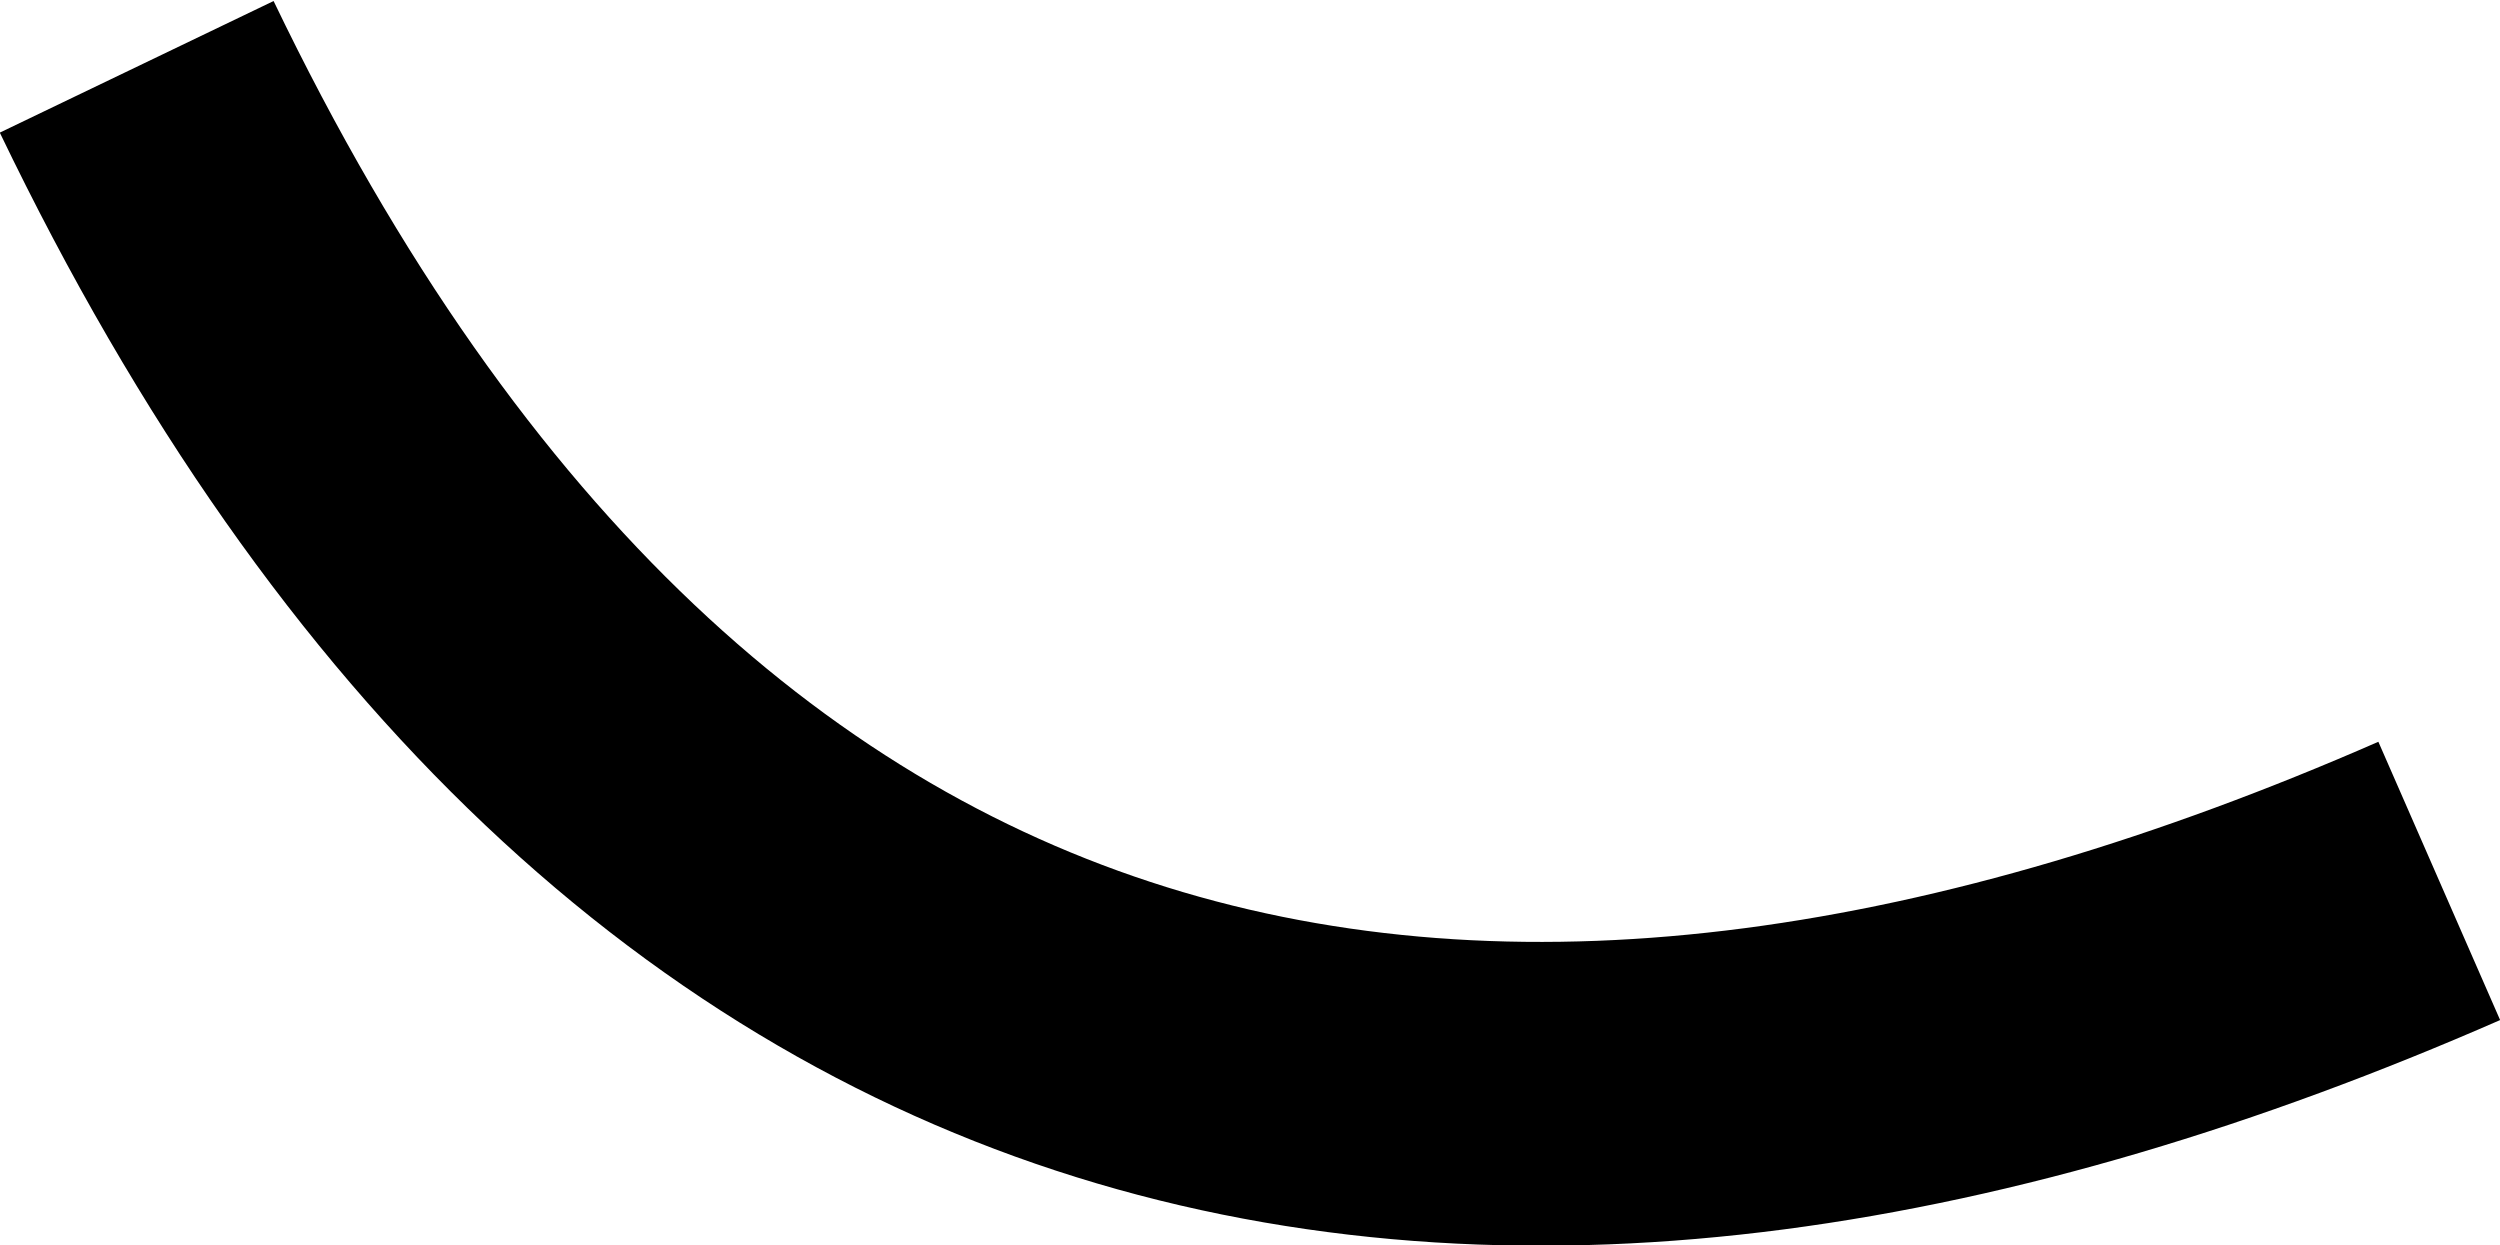 <?xml version="1.0" encoding="UTF-8"?><svg id="Layer_2" xmlns="http://www.w3.org/2000/svg" viewBox="0 0 8.23 4.1"><defs><style>.cls-1{fill:none;stroke:#000;stroke-miterlimit:10;}</style></defs><g id="Layer_1-2"><path class="cls-1" d="M8.03,2.9C4.99,4.23,2.19,3.84,.45,.22"/></g></svg>